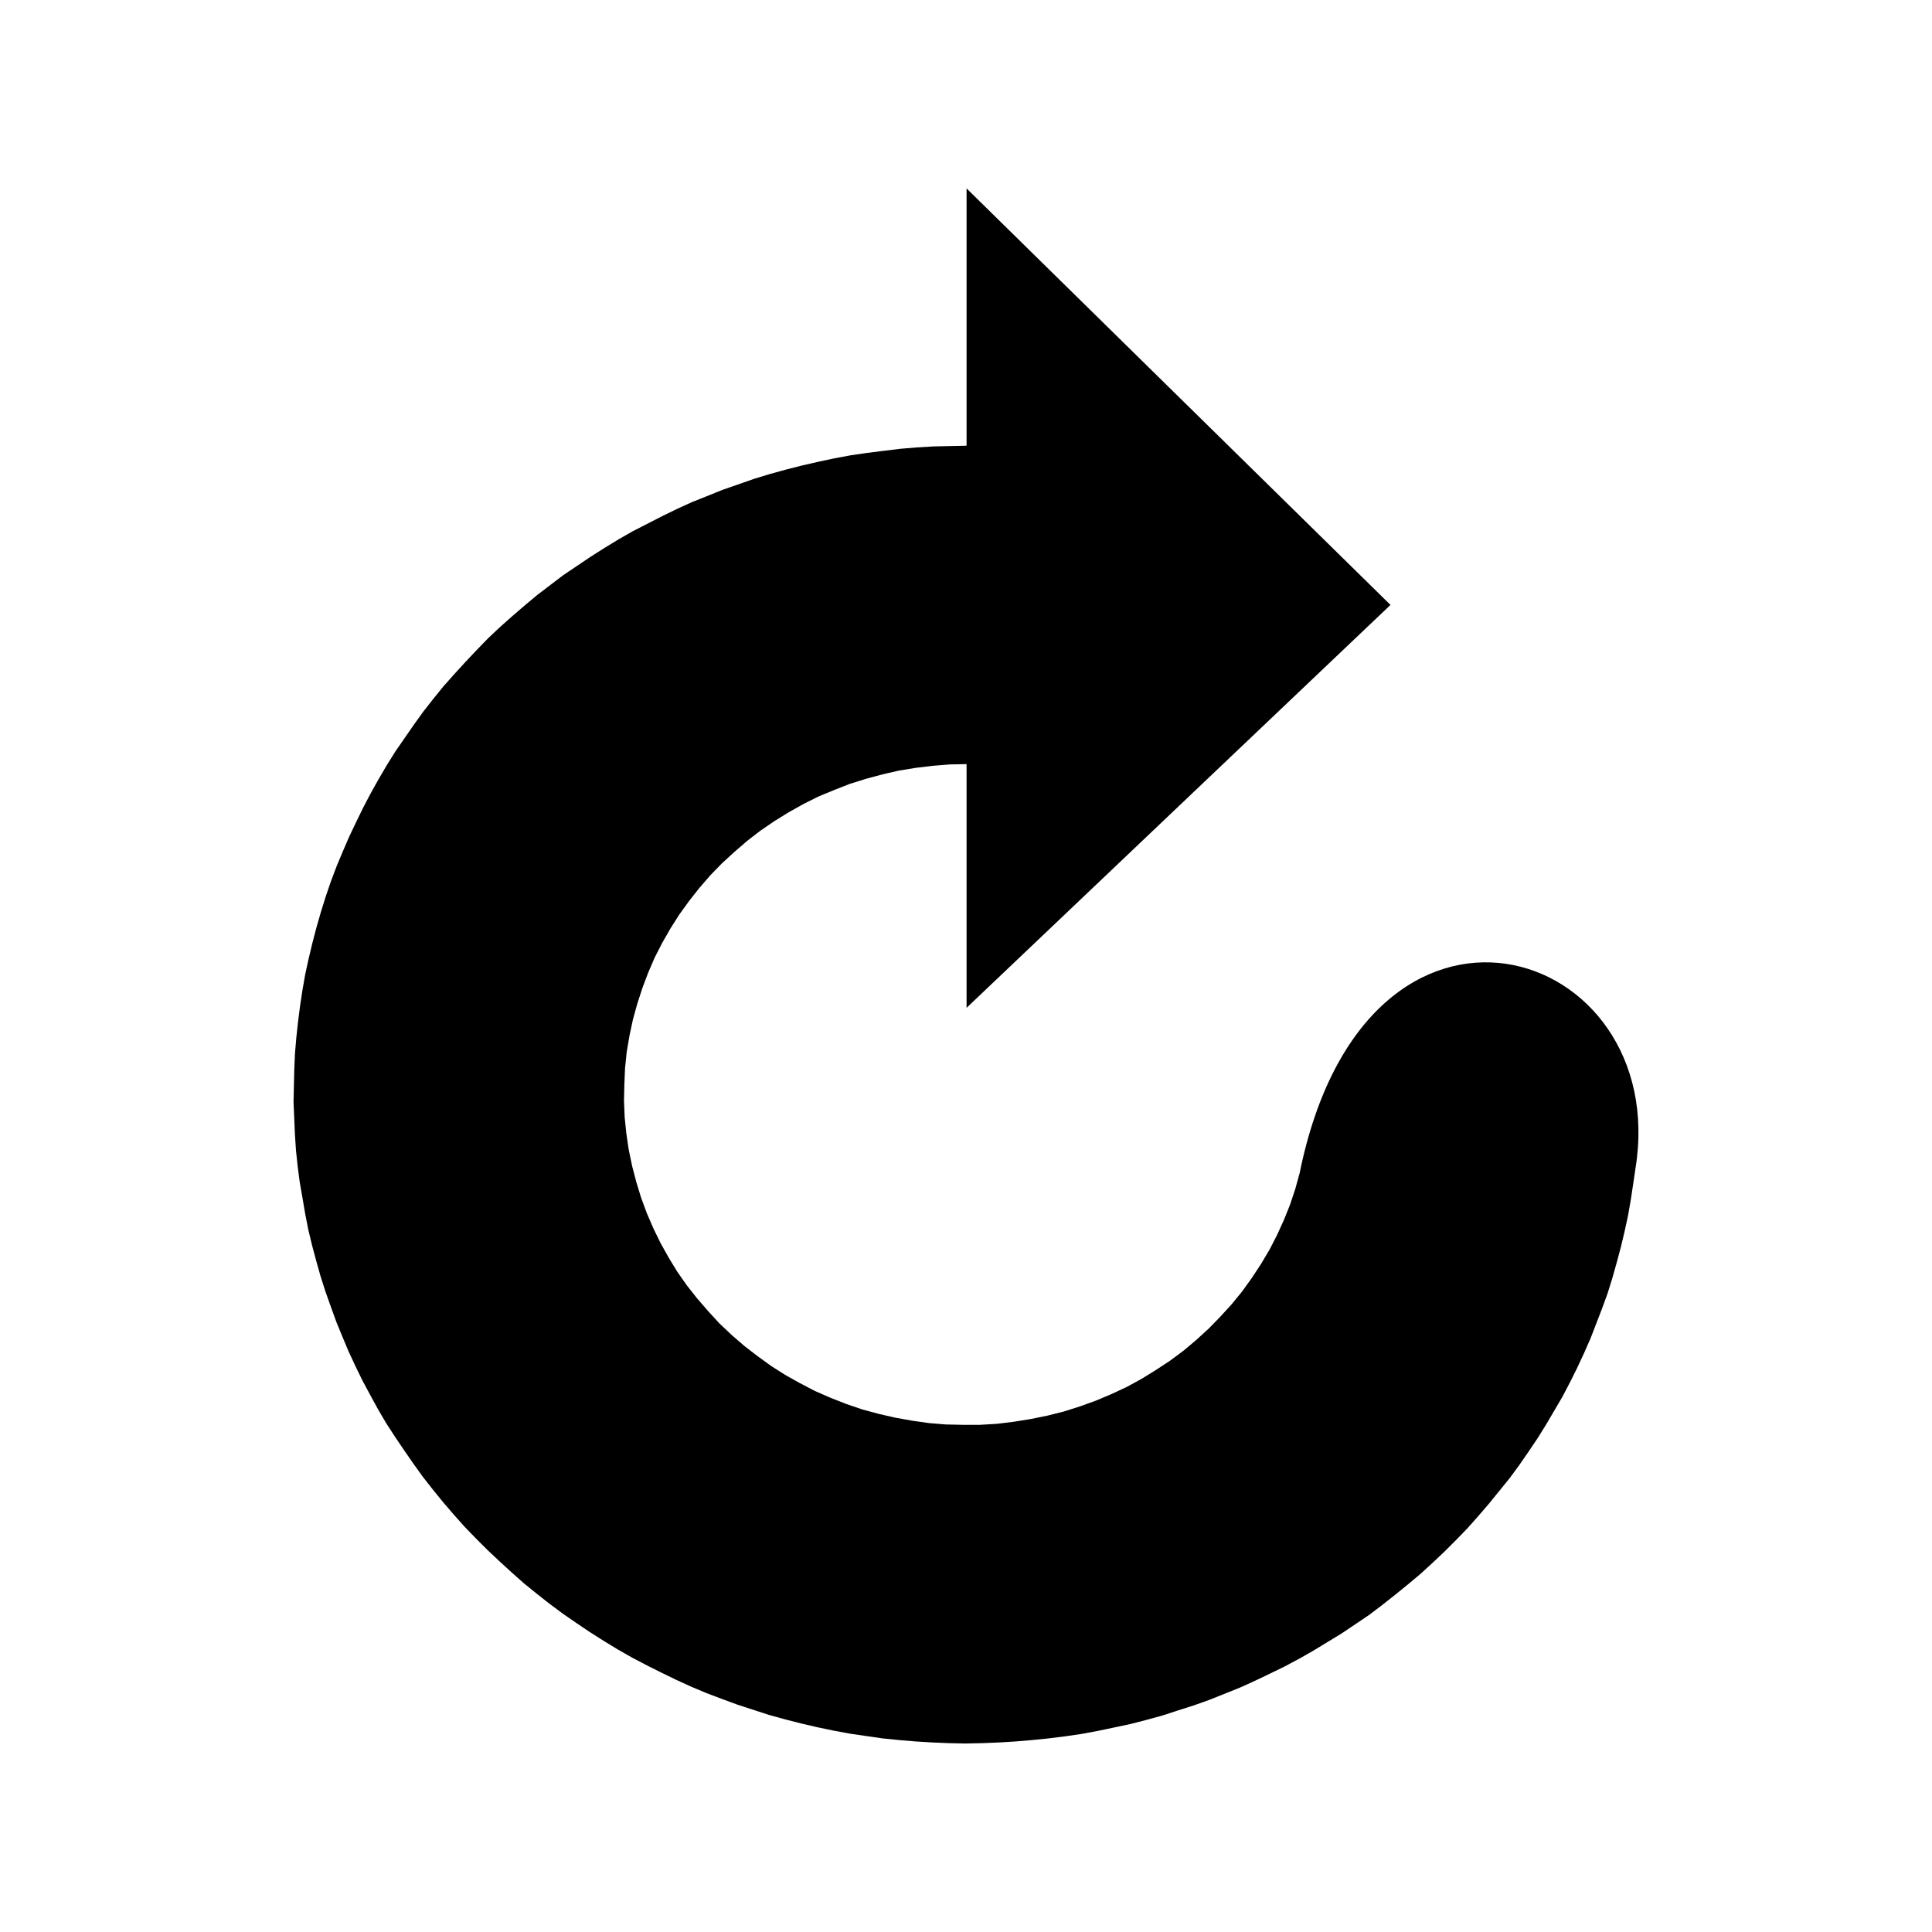 <?xml version="1.0" encoding="UTF-8" standalone="no"?>
<!-- Created with Inkscape (http://www.inkscape.org/) -->

<svg
   xmlns:dc="http://purl.org/dc/elements/1.1/"
   xmlns:cc="http://creativecommons.org/ns#"
   xmlns:rdf="http://www.w3.org/1999/02/22-rdf-syntax-ns#"
   xmlns:svg="http://www.w3.org/2000/svg"
   xmlns="http://www.w3.org/2000/svg"
   xmlns:xlink="http://www.w3.org/1999/xlink"
   xmlns:sodipodi="http://sodipodi.sourceforge.net/DTD/sodipodi-0.dtd"
   xmlns:inkscape="http://www.inkscape.org/namespaces/inkscape"
   width="48"
   height="48"
   id="svg3349"
   sodipodi:version="0.32"
   inkscape:version="0.48.5 r10040"
   version="1.0"
   sodipodi:docname="rotation-allowed.svg"
   inkscape:output_extension="org.inkscape.output.svg.inkscape">
  <defs
     id="defs3351">
    <linearGradient
       id="linearGradient3533">
      <stop
         id="stop3535"
         style="stop-color:#c1b0e6;stop-opacity:1;"
         offset="0" />
      <stop
         id="stop3545"
         style="stop-color:#9c83d5;stop-opacity:1;"
         offset="1" />
    </linearGradient>
    <linearGradient
       id="linearGradient3266">
      <stop
         style="stop-color:#7653c6;stop-opacity:1;"
         offset="0"
         id="stop3268" />
      <stop
         style="stop-color:#683fc5;stop-opacity:0;"
         offset="1"
         id="stop3270" />
    </linearGradient>
    <linearGradient
       id="linearGradient3276">
      <stop
         style="stop-color:#9c83d5;stop-opacity:1;"
         offset="0"
         id="stop3278" />
      <stop
         style="stop-color:#9c83d5;stop-opacity:0;"
         offset="1"
         id="stop3280" />
    </linearGradient>
    <linearGradient
       id="linearGradient4873"
       inkscape:collect="always">
      <stop
         id="stop4875"
         offset="0"
         style="stop-color:#ffffff;stop-opacity:1;" />
      <stop
         id="stop4877"
         offset="1"
         style="stop-color:#ffffff;stop-opacity:0;" />
    </linearGradient>
    <linearGradient
       id="linearGradient3319">
      <stop
         style="stop-color:#ffffff;stop-opacity:0;"
         offset="0"
         id="stop3321" />
      <stop
         id="stop3323"
         offset="0.631"
         style="stop-color:#ffffff;stop-opacity:0.275" />
      <stop
         style="stop-color:#ffffff;stop-opacity:0;"
         offset="1"
         id="stop3325" />
    </linearGradient>
    <linearGradient
       inkscape:collect="always"
       xlink:href="#linearGradient3533"
       id="linearGradient3402"
       gradientUnits="userSpaceOnUse"
       gradientTransform="matrix(0.345,-0.345,0.338,0.338,0.118,10.323)"
       x1="20.137"
       y1="4.476"
       x2="16.597"
       y2="17.943" />
    <linearGradient
       inkscape:collect="always"
       xlink:href="#linearGradient3276"
       id="linearGradient3404"
       gradientUnits="userSpaceOnUse"
       gradientTransform="matrix(0.51,3.0679686e-2,-3.0098127e-2,0.5,5.226,-3.493)"
       x1="31.226"
       y1="34.601"
       x2="34.966"
       y2="26.843" />
    <linearGradient
       inkscape:collect="always"
       xlink:href="#linearGradient3266"
       id="linearGradient3406"
       gradientUnits="userSpaceOnUse"
       gradientTransform="matrix(0.51,3.0679686e-2,-3.0098127e-2,0.5,5.226,-3.493)"
       x1="33.687"
       y1="35.774"
       x2="37.04"
       y2="29.857" />
    <linearGradient
       inkscape:collect="always"
       xlink:href="#linearGradient4873"
       id="linearGradient3408"
       gradientUnits="userSpaceOnUse"
       gradientTransform="matrix(0.345,-0.345,0.338,0.338,0.118,10.323)"
       x1="32.326"
       y1="5.02"
       x2="22.245"
       y2="43.366" />
    <linearGradient
       inkscape:collect="always"
       xlink:href="#linearGradient3319"
       id="linearGradient3410"
       gradientUnits="userSpaceOnUse"
       gradientTransform="matrix(0.487,2.9279582e-2,-2.8724737e-2,0.477,5.284,-2.036)"
       x1="28.117"
       y1="41.674"
       x2="39.686"
       y2="28.505" />
    <linearGradient
       inkscape:collect="always"
       xlink:href="#linearGradient4873"
       id="linearGradient2420"
       gradientUnits="userSpaceOnUse"
       gradientTransform="matrix(0.689,-0.689,0.676,0.676,-7.51,28.645)"
       x1="32.326"
       y1="5.02"
       x2="22.245"
       y2="43.366" />
    <linearGradient
       inkscape:collect="always"
       xlink:href="#linearGradient4873"
       id="linearGradient2433"
       gradientUnits="userSpaceOnUse"
       gradientTransform="matrix(0.689,-0.689,0.676,0.676,-7.51,28.645)"
       x1="32.326"
       y1="5.02"
       x2="22.245"
       y2="43.366" />
  </defs>
  <sodipodi:namedview
     id="base"
     pagecolor="#ffffff"
     bordercolor="#666666"
     borderopacity="1.0"
     inkscape:pageopacity="0.0"
     inkscape:pageshadow="2"
     inkscape:zoom="16.681121"
     inkscape:cx="12.401147"
     inkscape:cy="24.000047"
     inkscape:current-layer="layer1"
     showgrid="false"
     inkscape:grid-bbox="true"
     inkscape:document-units="px"
     inkscape:window-width="1920"
     inkscape:window-height="1007"
     inkscape:window-x="0"
     inkscape:window-y="31"
     inkscape:window-maximized="1">
    <inkscape:grid
       type="xygrid"
       id="grid3412"
       visible="true"
       enabled="true"
       empspacing="5"
       snapvisiblegridlinesonly="true" />
  </sodipodi:namedview>
  <g
     id="layer1"
     inkscape:label="Layer 1"
     inkscape:groupmode="layer">
    <path
       inkscape:connector-curvature="0"
       d="m 24.015,18.984 -0.416,0.008 -0.424,0.034 -0.424,0.051 -0.416,0.068 -0.407,0.093 -0.407,0.11 -0.407,0.127 -0.39,0.153 -0.39,0.161 -0.373,0.187 -0.365,0.204 -0.357,0.221 -0.348,0.238 -0.331,0.255 -0.314,0.272 -0.306,0.28 -0.289,0.297 -0.272,0.314 -0.255,0.323 -0.246,0.34 -0.221,0.348 -0.204,0.357 -0.187,0.365 -0.161,0.373 -0.144,0.382 -0.127,0.39 -0.11,0.399 -0.085,0.399 -0.068,0.399 -0.042,0.407 -0.017,0.407 -0.009,0.407 0.017,0.407 0.042,0.407 0.059,0.399 0.085,0.407 0.102,0.39 0.119,0.39 0.144,0.39 0.161,0.373 0.178,0.365 0.204,0.365 0.212,0.348 0.238,0.34 0.255,0.323 0.272,0.314 0.28,0.306 0.306,0.289 0.314,0.272 0.331,0.255 0.34,0.246 0.348,0.221 0.365,0.204 0.373,0.195 0.39,0.17 0.39,0.153 0.399,0.136 0.407,0.11 0.407,0.093 0.424,0.076 0.416,0.059 0.416,0.034 0.424,0.009 0.424,0 0.424,-0.025 0.416,-0.051 0.424,-0.068 0.416,-0.085 0.407,-0.102 0.399,-0.127 0.399,-0.144 0.382,-0.161 0.382,-0.178 0.373,-0.204 0.357,-0.221 0.348,-0.229 0.331,-0.246 0.323,-0.272 0.306,-0.28 0.289,-0.297 0.28,-0.306 0.263,-0.323 0.238,-0.331 0.229,-0.348 0.212,-0.357 0.187,-0.365 0.17,-0.373 0.153,-0.382 0.127,-0.382 0.11,-0.399 c 1.653,-8.141 9.239,-5.68 8.344,-0.119 l -0.059,0.399 -0.059,0.39 -0.068,0.39 -0.085,0.39 -0.093,0.39 -0.102,0.382 -0.11,0.39 -0.119,0.382 -0.136,0.373 -0.144,0.373 -0.144,0.373 -0.161,0.365 -0.17,0.365 -0.178,0.357 -0.187,0.357 -0.204,0.348 -0.204,0.348 -0.212,0.34 -0.229,0.34 -0.229,0.331 -0.238,0.323 -0.255,0.314 -0.255,0.314 -0.263,0.306 -0.272,0.306 -0.28,0.289 -0.289,0.289 -0.297,0.28 -0.297,0.272 -0.314,0.263 -0.314,0.255 -0.323,0.255 -0.323,0.246 -0.34,0.229 -0.34,0.229 -0.348,0.212 -0.348,0.212 -0.357,0.204 -0.365,0.195 -0.365,0.178 -0.373,0.178 -0.373,0.17 -0.382,0.153 -0.382,0.153 -0.382,0.136 -0.399,0.127 -0.39,0.127 -0.399,0.11 -0.399,0.102 -0.399,0.085 -0.407,0.085 -0.407,0.076 -0.407,0.059 -0.407,0.051 -0.416,0.042 -0.407,0.034 -0.407,0.025 -0.416,0.017 -0.416,0.009 -0.416,-0.009 -0.407,-0.017 -0.416,-0.025 -0.407,-0.034 -0.416,-0.042 -0.407,-0.059 -0.407,-0.059 -0.407,-0.076 -0.407,-0.085 -0.399,-0.093 -0.399,-0.102 -0.399,-0.11 -0.39,-0.127 -0.39,-0.127 -0.39,-0.144 -0.382,-0.144 -0.382,-0.161 -0.373,-0.17 -0.365,-0.178 -0.373,-0.187 -0.357,-0.187 -0.357,-0.204 -0.348,-0.212 -0.348,-0.221 -0.34,-0.229 -0.331,-0.229 -0.331,-0.246 -0.323,-0.255 -0.314,-0.255 -0.306,-0.272 -0.297,-0.272 -0.297,-0.28 -0.289,-0.289 -0.28,-0.289 -0.272,-0.306 -0.263,-0.306 -0.255,-0.314 -0.246,-0.314 -0.238,-0.331 -0.229,-0.331 L 9.814,35.697 9.594,35.358 9.39,35.01 9.195,34.653 9.008,34.305 8.83,33.94 8.66,33.575 8.507,33.21 8.354,32.837 8.219,32.463 8.083,32.081 7.964,31.708 7.854,31.317 7.752,30.935 7.658,30.545 7.582,30.154 7.514,29.755 7.446,29.365 7.395,28.974 7.353,28.575 7.327,28.176 l -0.017,-0.399 -0.017,-0.399 0.009,-0.399 0.009,-0.399 0.017,-0.399 0.034,-0.399 0.042,-0.39 0.051,-0.399 0.059,-0.39 0.068,-0.39 0.085,-0.39 0.093,-0.39 0.102,-0.39 0.11,-0.382 0.119,-0.382 0.127,-0.373 0.144,-0.382 0.153,-0.365 0.161,-0.373 0.17,-0.357 0.178,-0.365 0.187,-0.357 0.195,-0.348 0.204,-0.348 0.212,-0.34 0.229,-0.331 0.229,-0.331 0.238,-0.331 0.246,-0.314 0.255,-0.314 0.272,-0.306 0.272,-0.297 0.28,-0.297 0.28,-0.289 0.297,-0.28 0.306,-0.272 0.306,-0.263 0.314,-0.263 0.323,-0.246 0.323,-0.246 0.34,-0.229 0.34,-0.229 0.348,-0.221 0.348,-0.212 0.357,-0.204 0.365,-0.187 0.365,-0.187 0.365,-0.178 0.373,-0.17 0.382,-0.153 0.382,-0.153 0.39,-0.136 0.39,-0.136 0.39,-0.119 0.399,-0.11 0.399,-0.102 0.407,-0.093 0.399,-0.085 0.407,-0.076 0.407,-0.059 0.407,-0.051 0.416,-0.051 0.407,-0.034 0.416,-0.025 0.416,-0.009 0.407,-0.009 0,-6.392 10.532,10.348 -10.532,10.01 0,-6.055 z"
       style="fill:#000000;fill-opacity:1;fill-rule:evenodd;stroke:none;stroke-width:1.36;stroke-linecap:round;stroke-linejoin:round;stroke-miterlimit:4;stroke-dasharray:none;stroke-opacity:1"
       id="path3850"
       sodipodi:nodetypes="ccccccccccccccccccccccccccccccccccccccccccccccccccccccccccccccccccccccccccccccccccccccccccccccccccccccccccccccccccccccccccccccccccccccccccccccccccccccccccccccccccccccccccccccccccccccccccccccccccccccccccccccccccccccccccccccccccccccccccccccccccccccccccccccccccccccccccccccccccccccccccc" />
  </g>
</svg>
